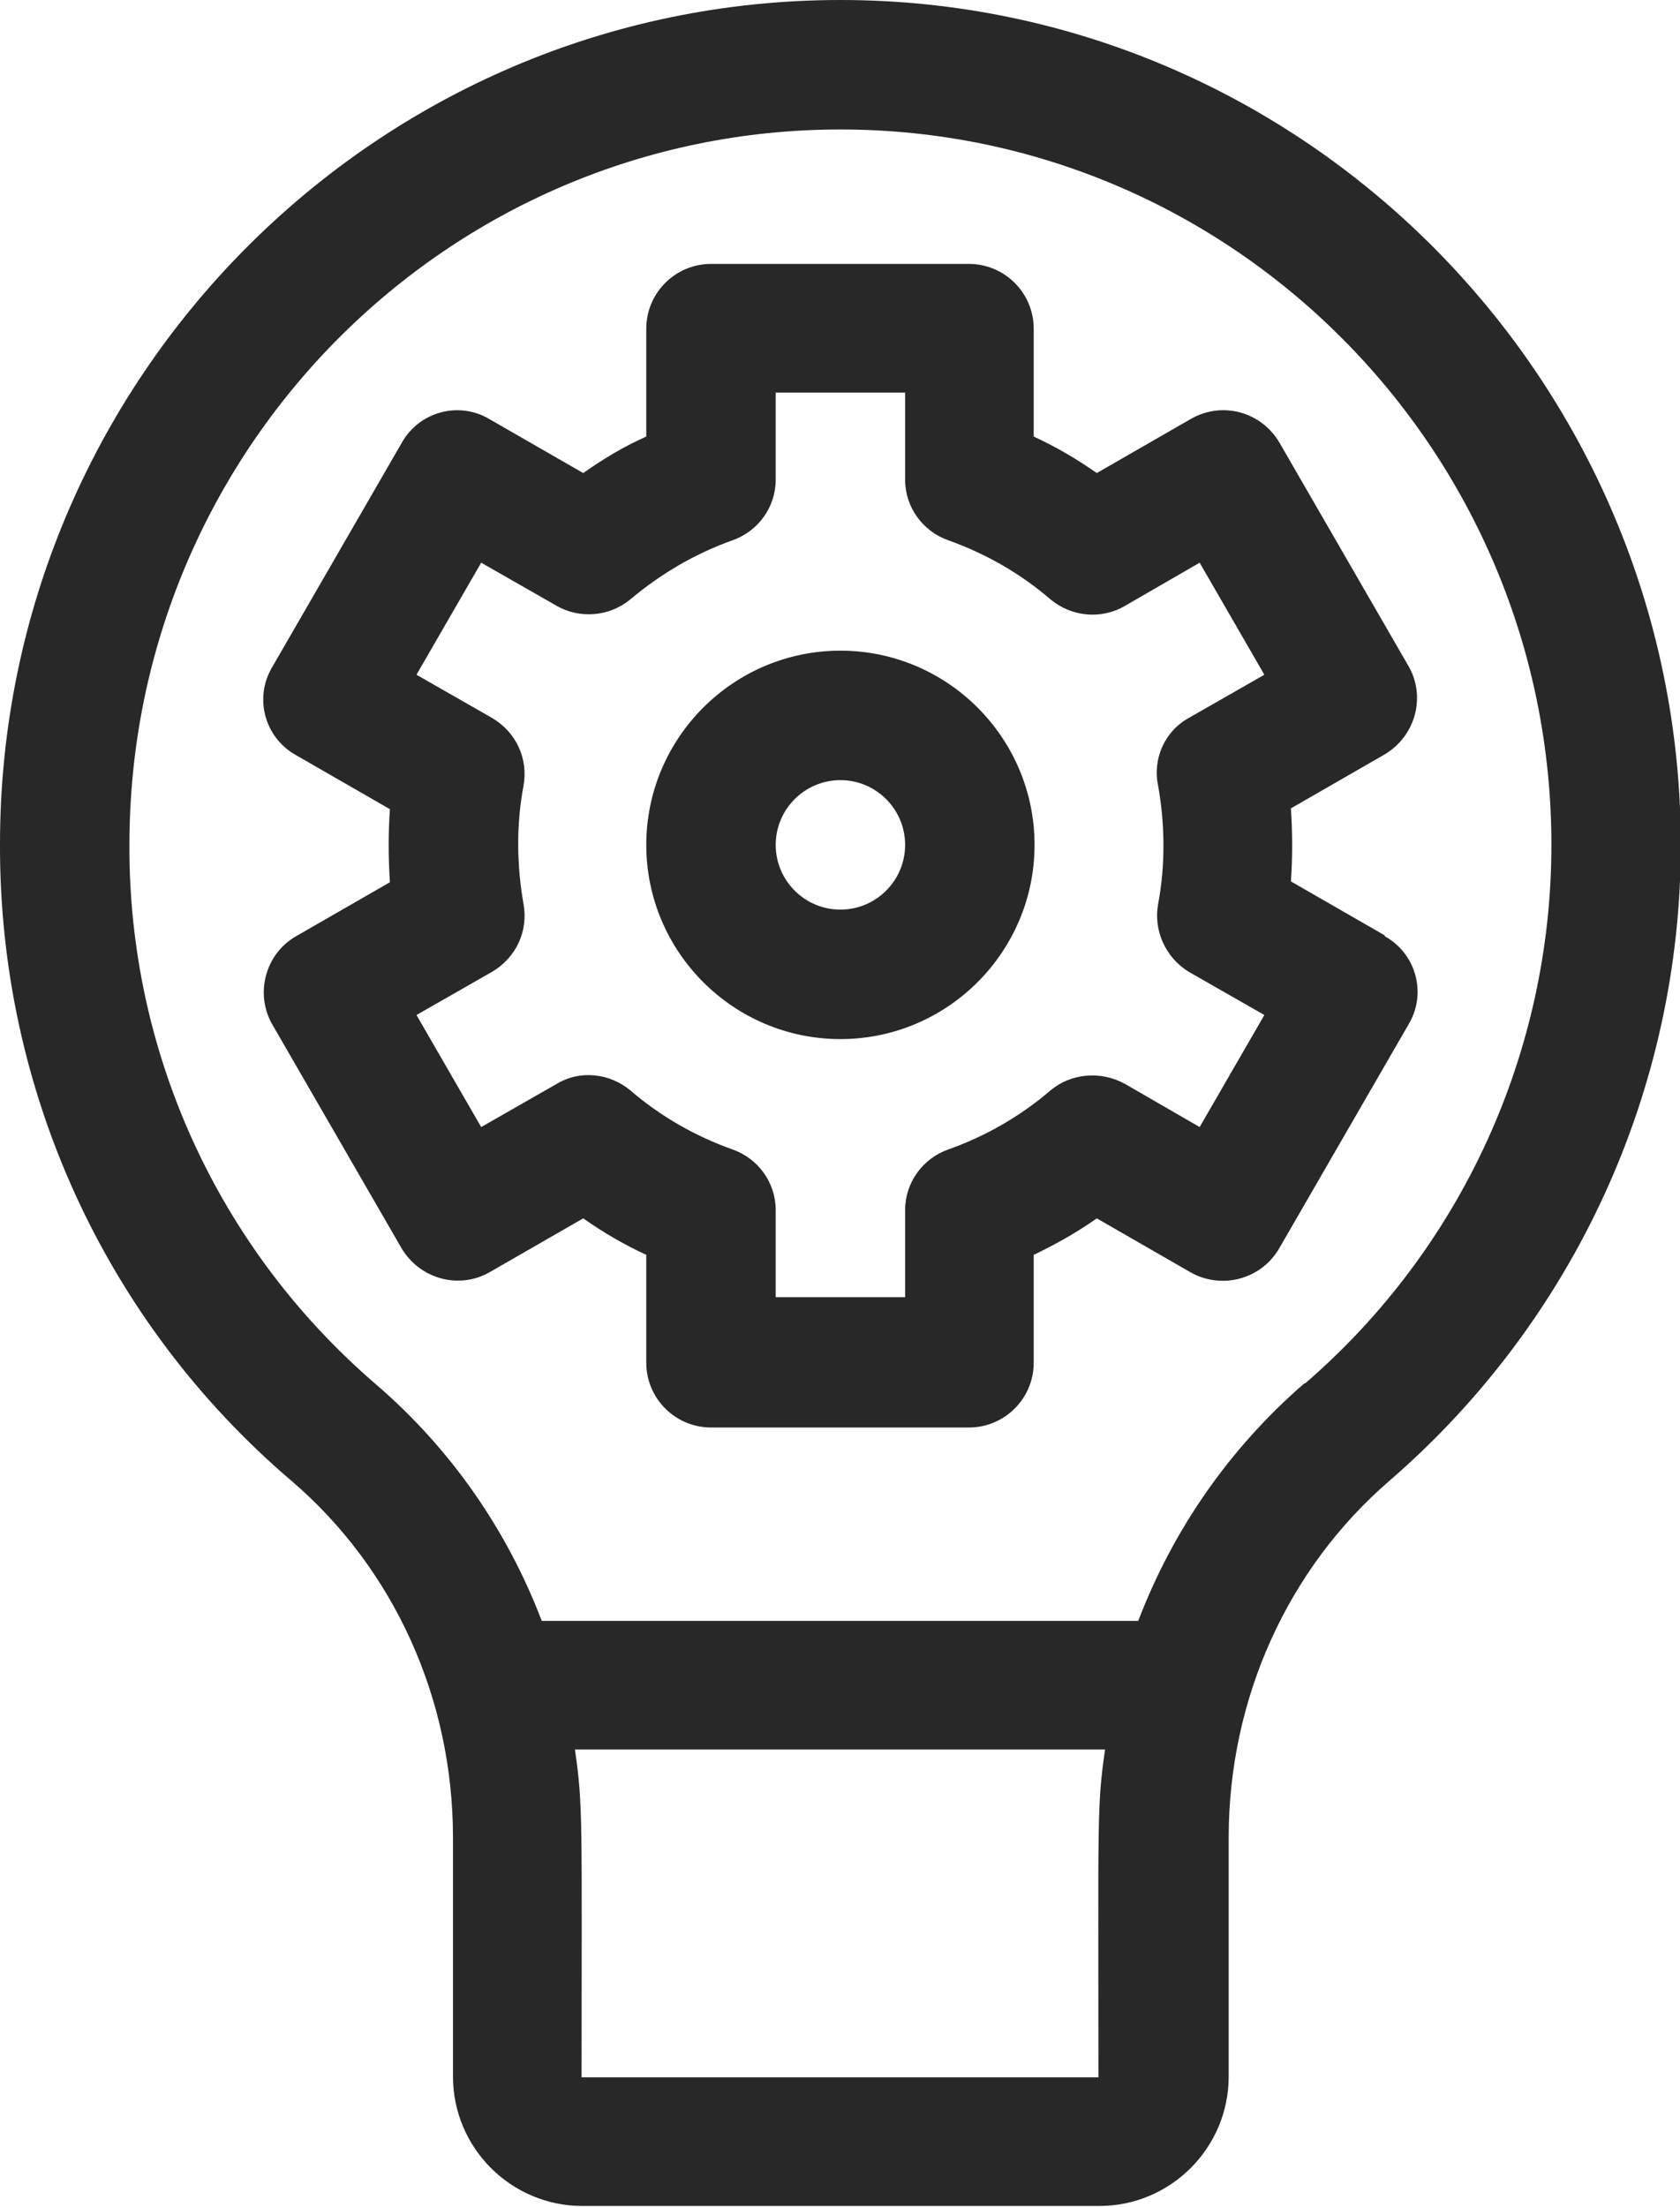 <?xml version="1.0" encoding="UTF-8"?><svg id="Capa_2" xmlns="http://www.w3.org/2000/svg" viewBox="0 0 20.25 26.59"><defs><style>.cls-1{fill:#282828;fill-rule:evenodd;stroke-width:0px;}</style></defs><g id="Capa_1-2"><path class="cls-1" d="M10.13,7.84c-1.29,0-2.34,1.05-2.34,2.34s1.05,2.34,2.34,2.34,2.34-1.05,2.34-2.34-1.05-2.34-2.34-2.34h0ZM10.13,10.96c-.43,0-.78-.35-.78-.78s.35-.78.78-.78.78.35.78.78-.35.78-.78.78Z"/><path class="cls-1" d="M16.69,11.27l-1.13-.65c.02-.28.02-.58,0-.88l1.13-.65c.37-.22.5-.69.29-1.06l-1.56-2.7c-.22-.37-.69-.5-1.07-.28l-1.13.65c-.24-.17-.5-.32-.76-.44v-1.3c0-.43-.35-.78-.78-.78h-3.11c-.43,0-.78.35-.78.78v1.3c-.27.12-.52.27-.76.44l-1.13-.65c-.37-.22-.85-.09-1.06.29l-1.56,2.7c-.22.37-.09.85.29,1.06l1.13.65c-.02.28-.02.58,0,.88l-1.13.65c-.37.21-.5.69-.29,1.06l1.56,2.7c.22.37.69.5,1.06.29l1.13-.65c.24.17.5.32.76.44v1.3c0,.43.35.78.78.78h3.11c.43,0,.78-.35.78-.78v-1.3c.27-.13.52-.27.76-.44l1.13.65c.37.21.85.09,1.07-.29l1.56-2.7c.22-.37.09-.85-.29-1.06h0ZM13.96,9.47c.08.45.09.94,0,1.42-.06.32.09.65.37.82l.91.52-.78,1.35-.9-.52c-.29-.16-.65-.13-.9.08-.36.31-.78.55-1.23.71-.31.11-.52.4-.52.73v1.05h-1.56v-1.05c0-.33-.21-.62-.52-.73-.45-.16-.87-.4-1.23-.71-.25-.21-.61-.25-.89-.08l-.91.52-.78-1.35.91-.52c.29-.17.44-.49.38-.82-.08-.45-.09-.95,0-1.42.06-.33-.09-.65-.38-.82l-.91-.52.78-1.35.91.52c.28.16.64.13.89-.08.37-.31.78-.55,1.23-.71.31-.11.52-.4.52-.73v-1.05h1.56v1.05c0,.33.21.62.52.73.45.16.87.4,1.23.71.25.21.61.25.9.08l.9-.52.78,1.35-.91.52c-.29.16-.44.49-.37.82Z"/><path class="cls-1" d="M10.13,0C4.54,0,0,4.57,0,10.17c-.01,2.95,1.26,5.75,3.51,7.67,1.24,1.06,1.95,2.63,1.95,4.3v2.88c0,.86.7,1.56,1.56,1.56h6.23c.86,0,1.56-.7,1.56-1.56v-2.88c0-1.67.71-3.24,1.94-4.3,2.23-1.93,3.51-4.72,3.51-7.67C20.25,4.57,15.71,0,10.13,0h0ZM13.24,25.03h-6.23c0-3.11.02-3.26-.08-3.95h6.39c-.1.69-.08.83-.08,3.95h0ZM15.72,16.67c-.9.78-1.58,1.76-2,2.86h-7.19c-.42-1.1-1.1-2.08-2.01-2.86-1.89-1.63-2.97-3.99-2.96-6.49C1.56,5.42,5.4,1.56,10.13,1.56s8.57,3.87,8.57,8.62c0,2.49-1.08,4.86-2.97,6.49Z"/></g></svg>